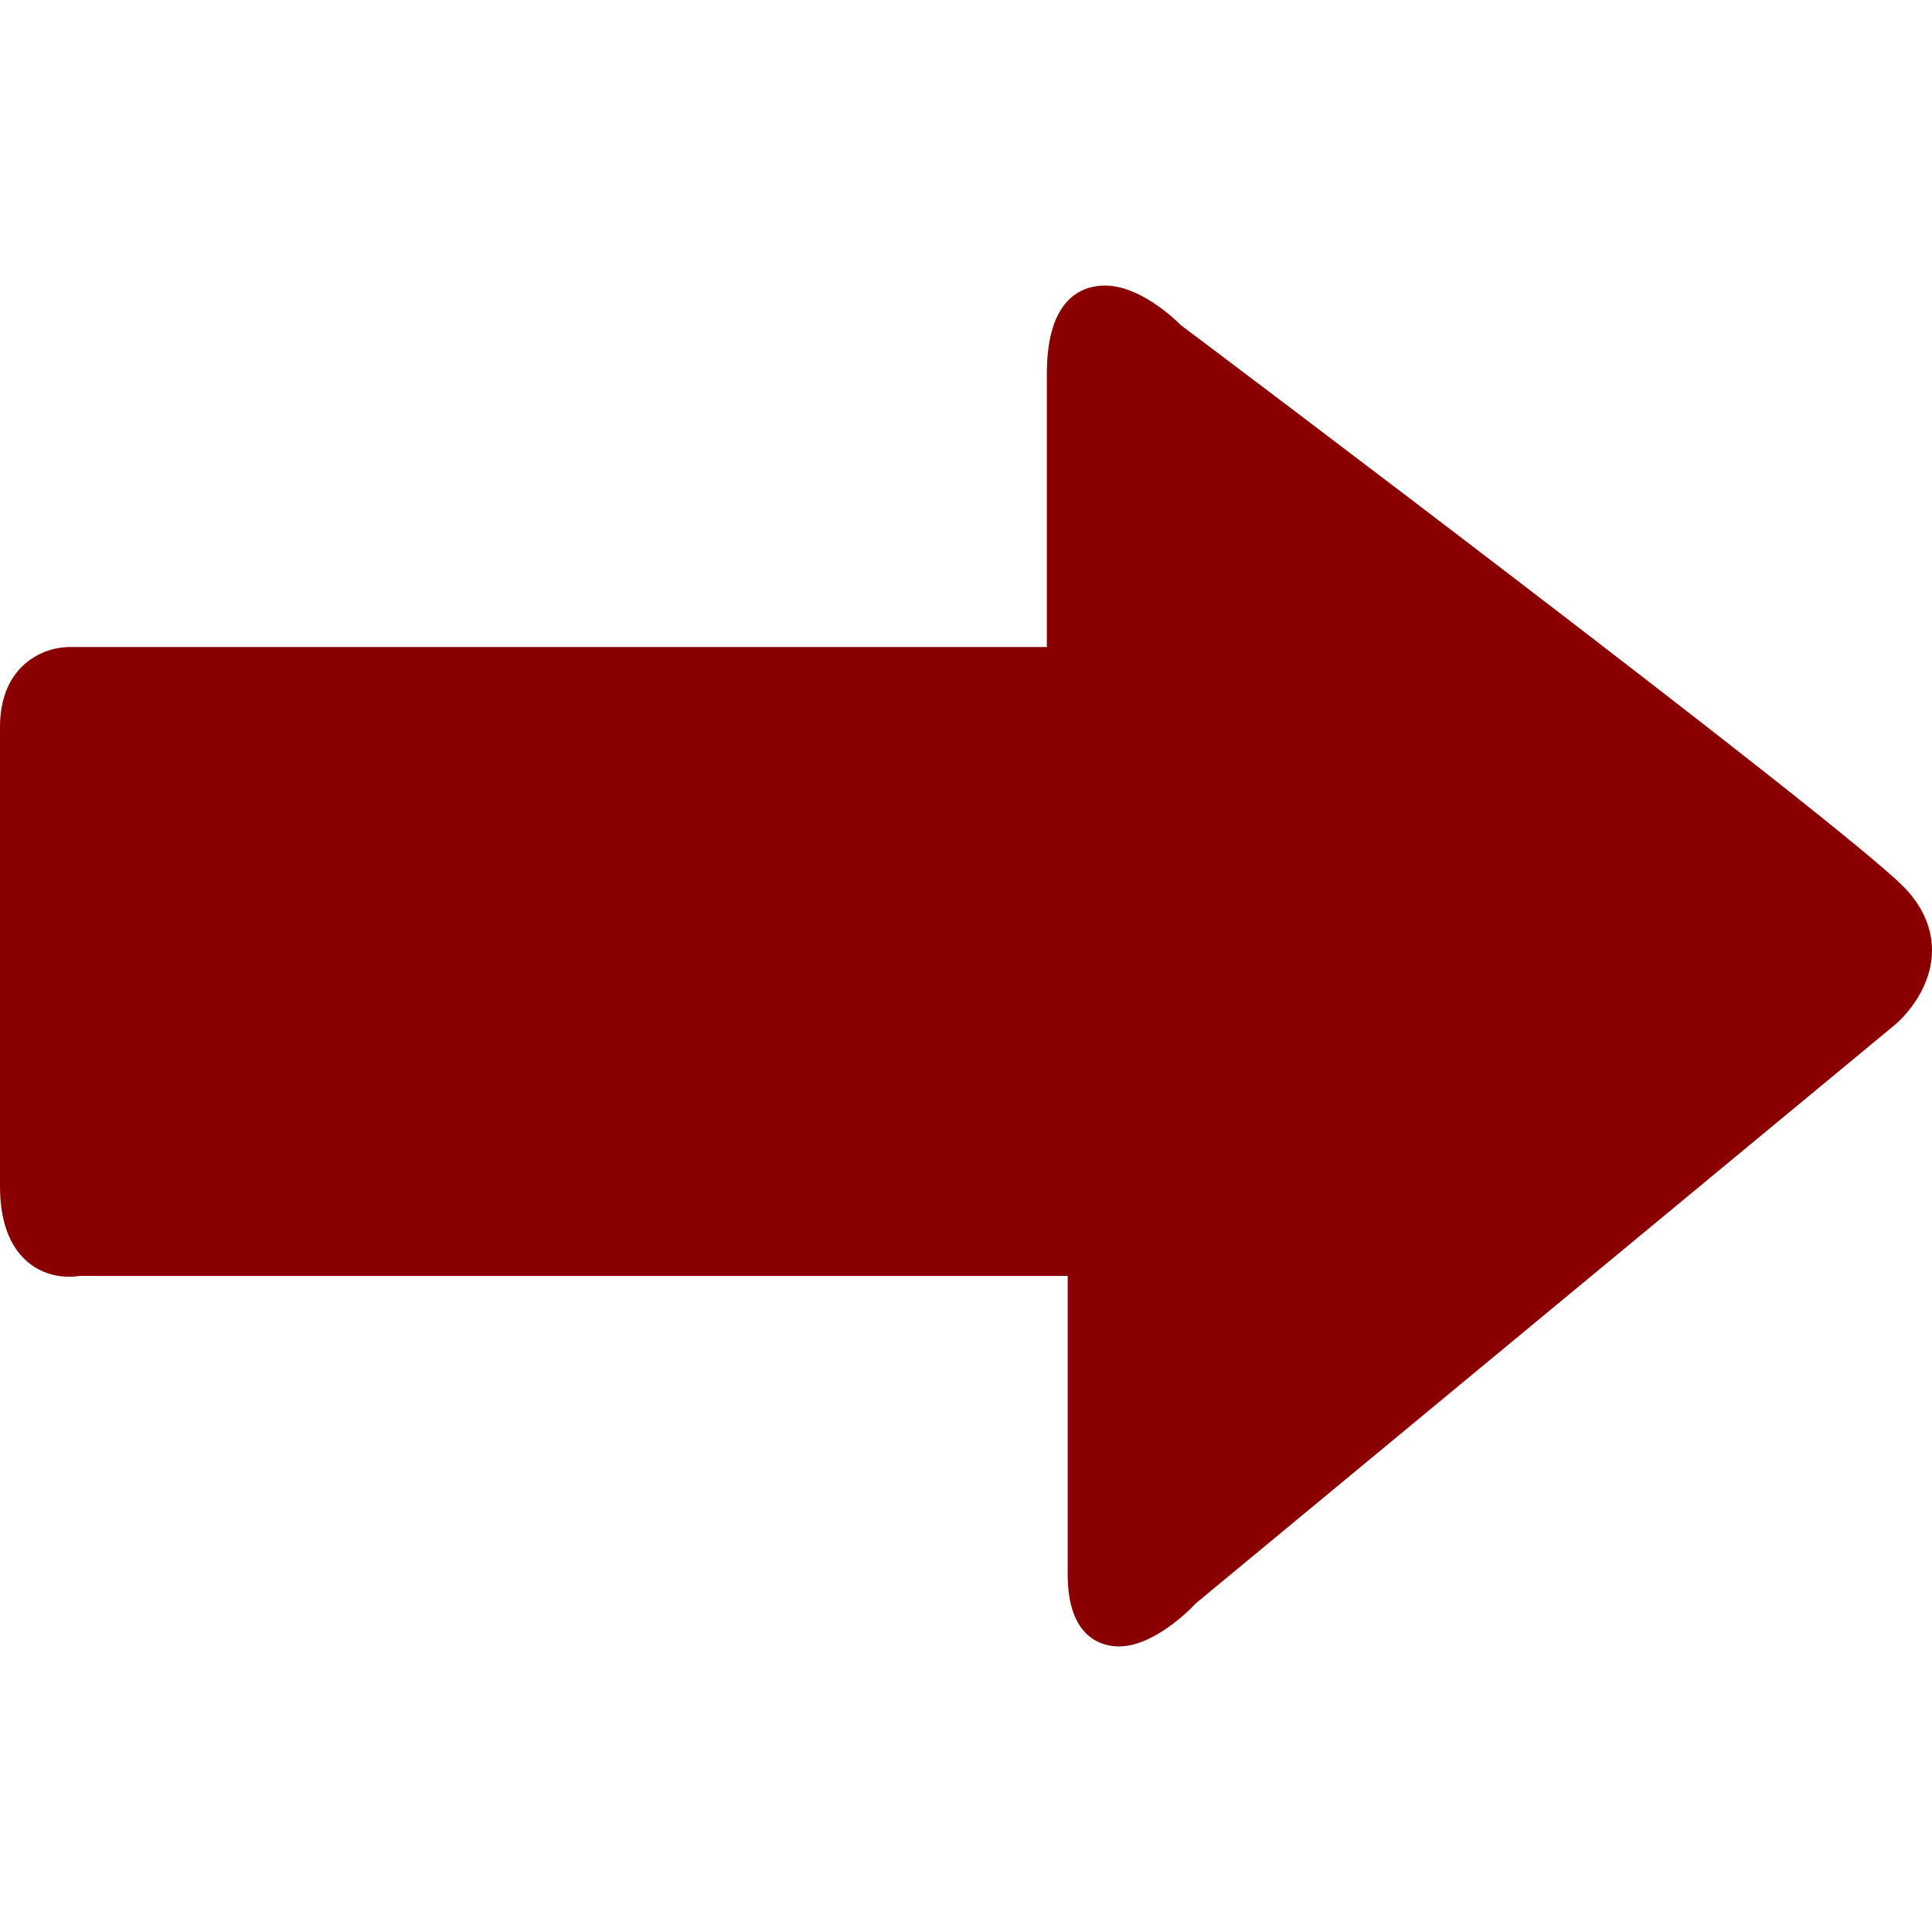 <?xml version="1.0" encoding="iso-8859-1"?>
<!-- Generator: Adobe Illustrator 16.0.0, SVG Export Plug-In . SVG Version: 6.00 Build 0)  -->
<!DOCTYPE svg PUBLIC "-//W3C//DTD SVG 1.1//EN" "http://www.w3.org/Graphics/SVG/1.1/DTD/svg11.dtd">
<svg xmlns="http://www.w3.org/2000/svg" xmlns:xlink="http://www.w3.org/1999/xlink" version="1.1" id="Capa_1" x="0px" y="0px" width="512px" height="512px" viewBox="0 0 348.728 348.728" style="enable-background:new 0 0 348.728 348.728;" xml:space="preserve">
<g>
	<g>
		<g>
			<g>
				<path d="M201.977,297.183c-2.786,0-9.259-1.261-9.259-13v-53.882H14.388c-0.493,0.078-1.156,0.15-1.937,0.15      c-3.173,0-6.101-1.201-8.245-3.404C1.415,224.195,0,219.835,0,214.094v-82.82c0-11.458,8.122-14.48,12.421-14.48h176.538V67.41      c0-13.805,6.569-15.865,10.496-15.865c6.281,0,12.538,5.972,13.727,7.176c4.294,3.167,117.851,88.778,130.328,101.244      c4.528,4.537,5.333,9.101,5.206,12.124c-0.3,7.274-5.908,12.223-6.539,12.775l-126.305,104.52      C214.486,290.884,208.073,297.183,201.977,297.183z" fill="#8a0000"/>
			</g>
		</g>
	</g>
</g>
<g>
</g>
<g>
</g>
<g>
</g>
<g>
</g>
<g>
</g>
<g>
</g>
<g>
</g>
<g>
</g>
<g>
</g>
<g>
</g>
<g>
</g>
<g>
</g>
<g>
</g>
<g>
</g>
<g>
</g>
</svg>
